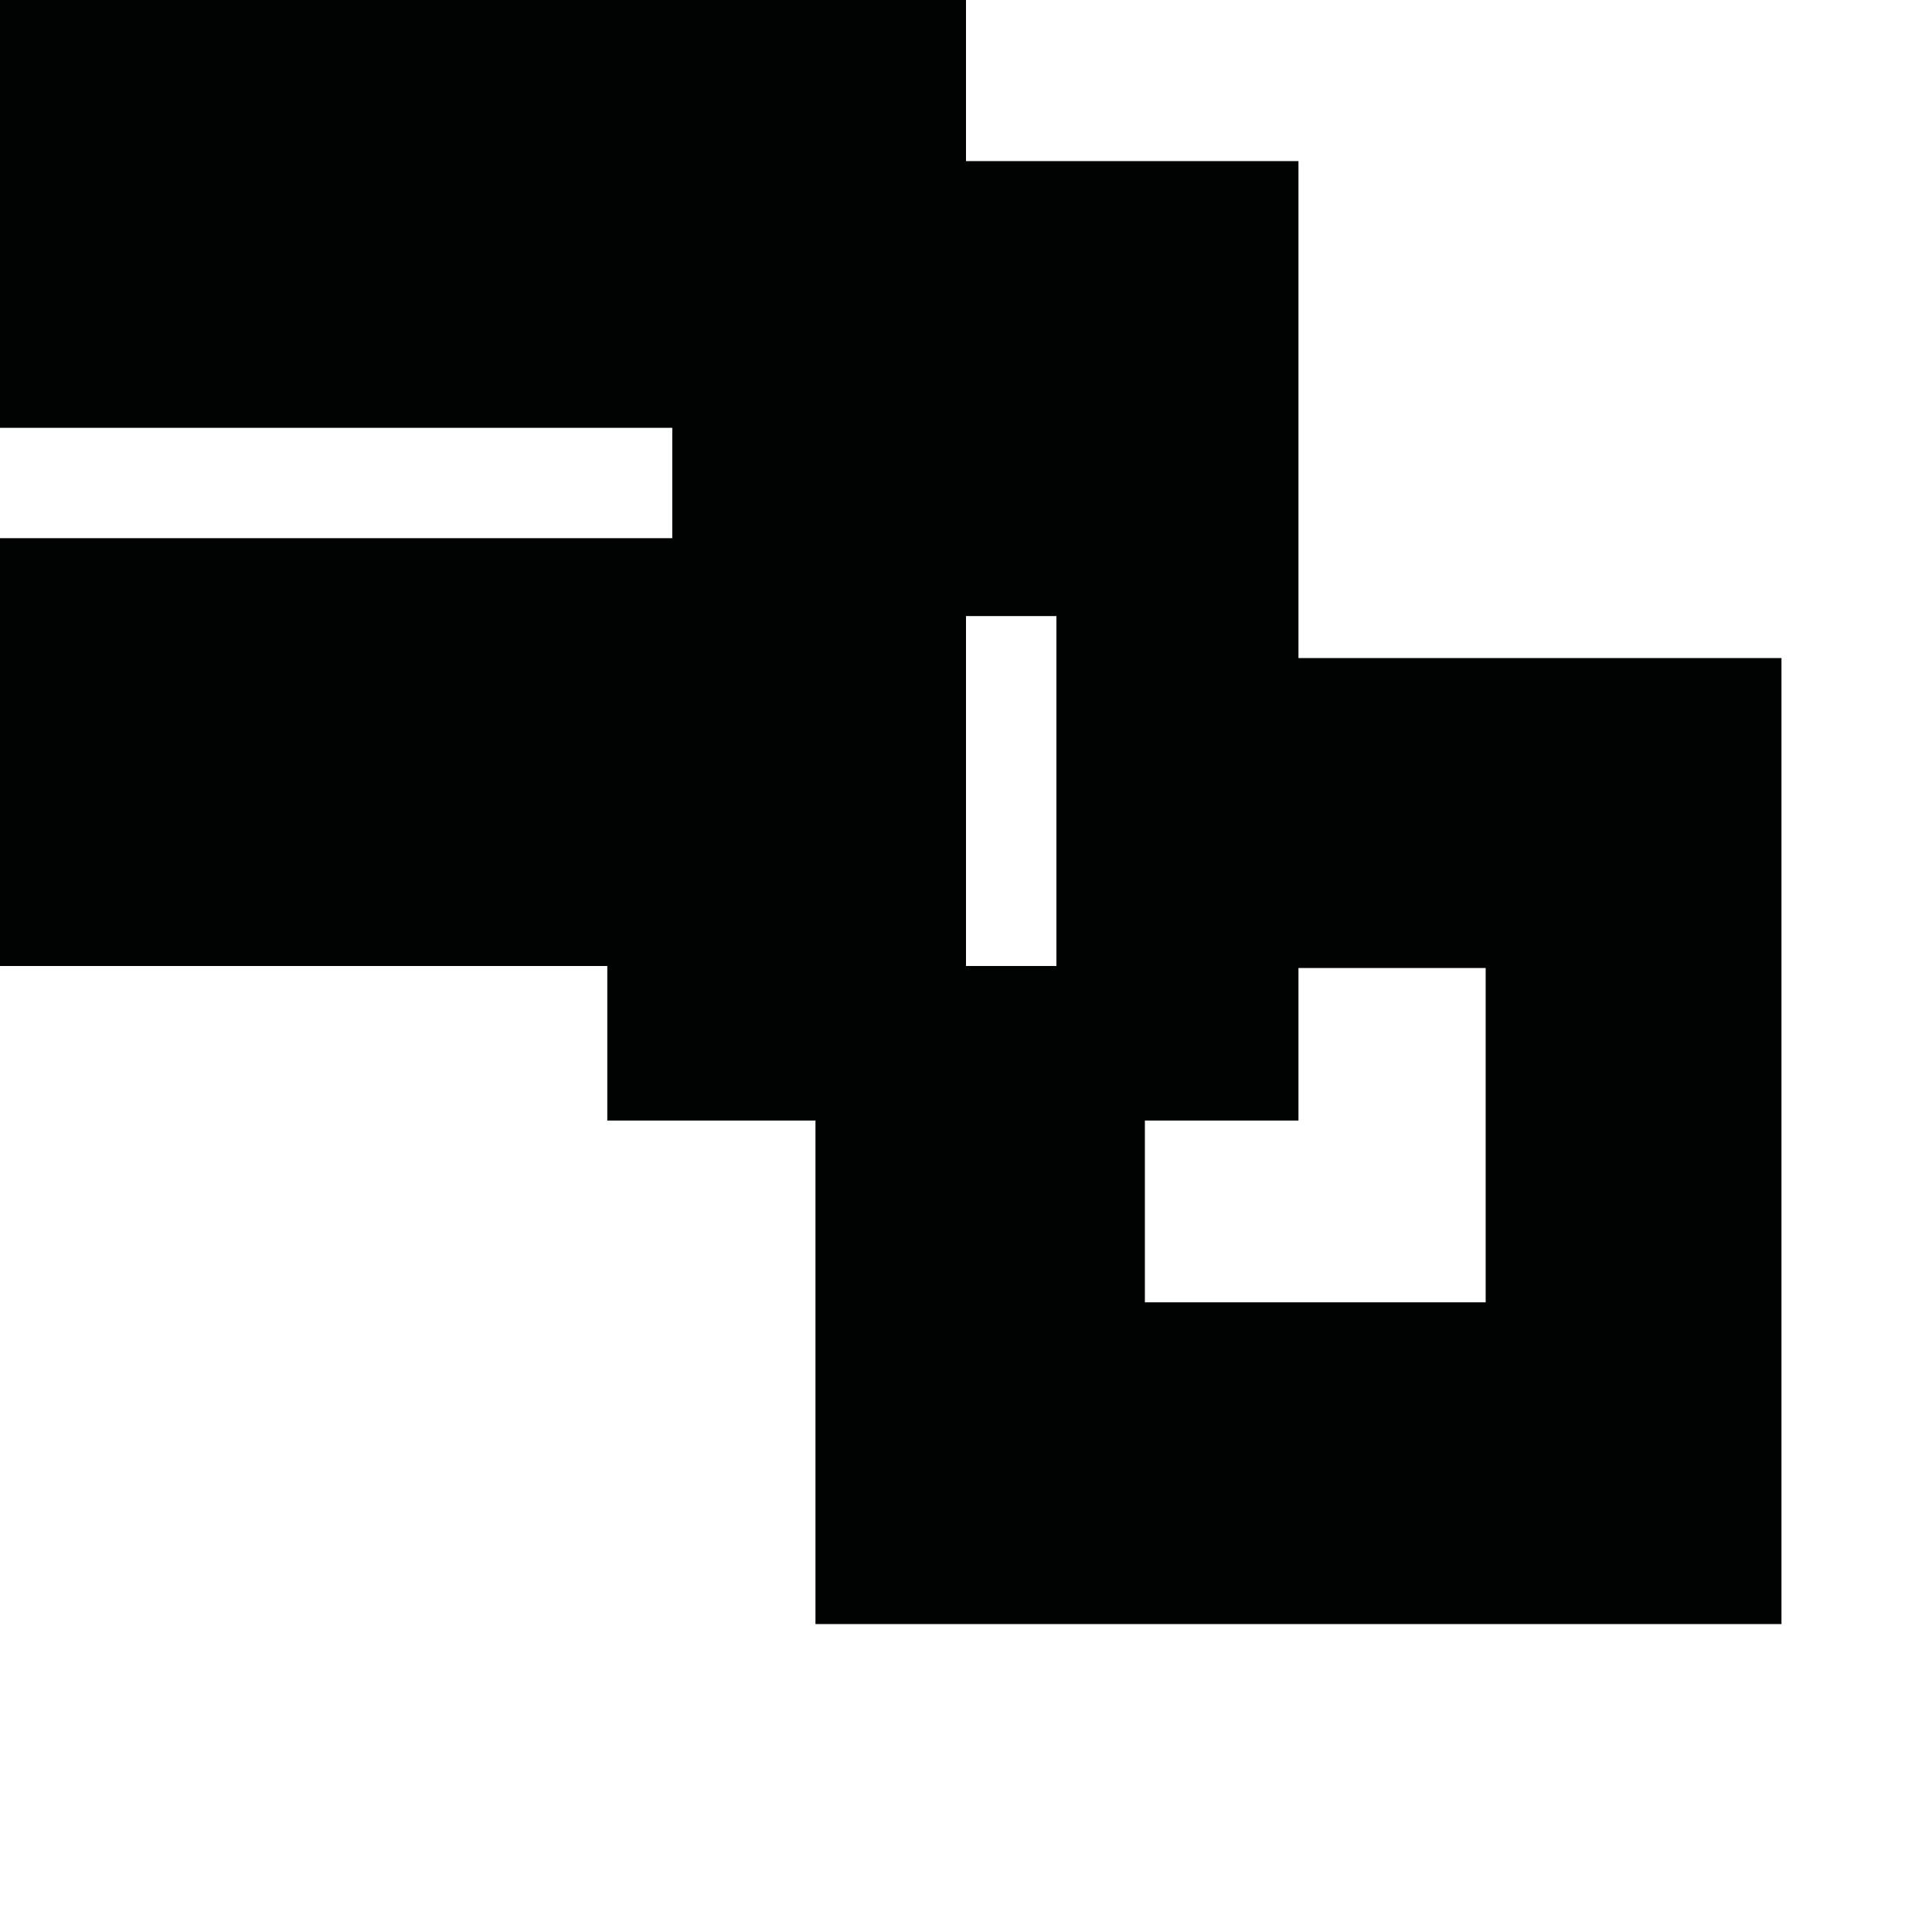 <?xml version="1.0" encoding="utf-8"?>
<!-- Generator: Adobe Illustrator 16.0.0, SVG Export Plug-In . SVG Version: 6.00 Build 0)  -->
<!DOCTYPE svg PUBLIC "-//W3C//DTD SVG 1.1//EN" "http://www.w3.org/Graphics/SVG/1.1/DTD/svg11.dtd">
<svg version="1.1" id="Calque_1" xmlns="http://www.w3.org/2000/svg" xmlns:xlink="http://www.w3.org/1999/xlink" x="0px" y="0px"
	 width="1190.551px" height="1190.551px" viewBox="0 0 1190.551 1190.551" enable-background="new 0 0 1190.551 1190.551"
	 xml:space="preserve">
<path fill="#010202" d="M800.149,405.527V99.281h-204.87V0H0v263.638h414.278v68H0v263.641h374.234v95.248h128.274v310.28h595.279
	v-595.28H800.149z M595.279,379.629h55.712v215.649h-55.712V379.629z M915.509,802.527h-210v-112h94.64v-94h115.36V802.527z"/>
</svg>
